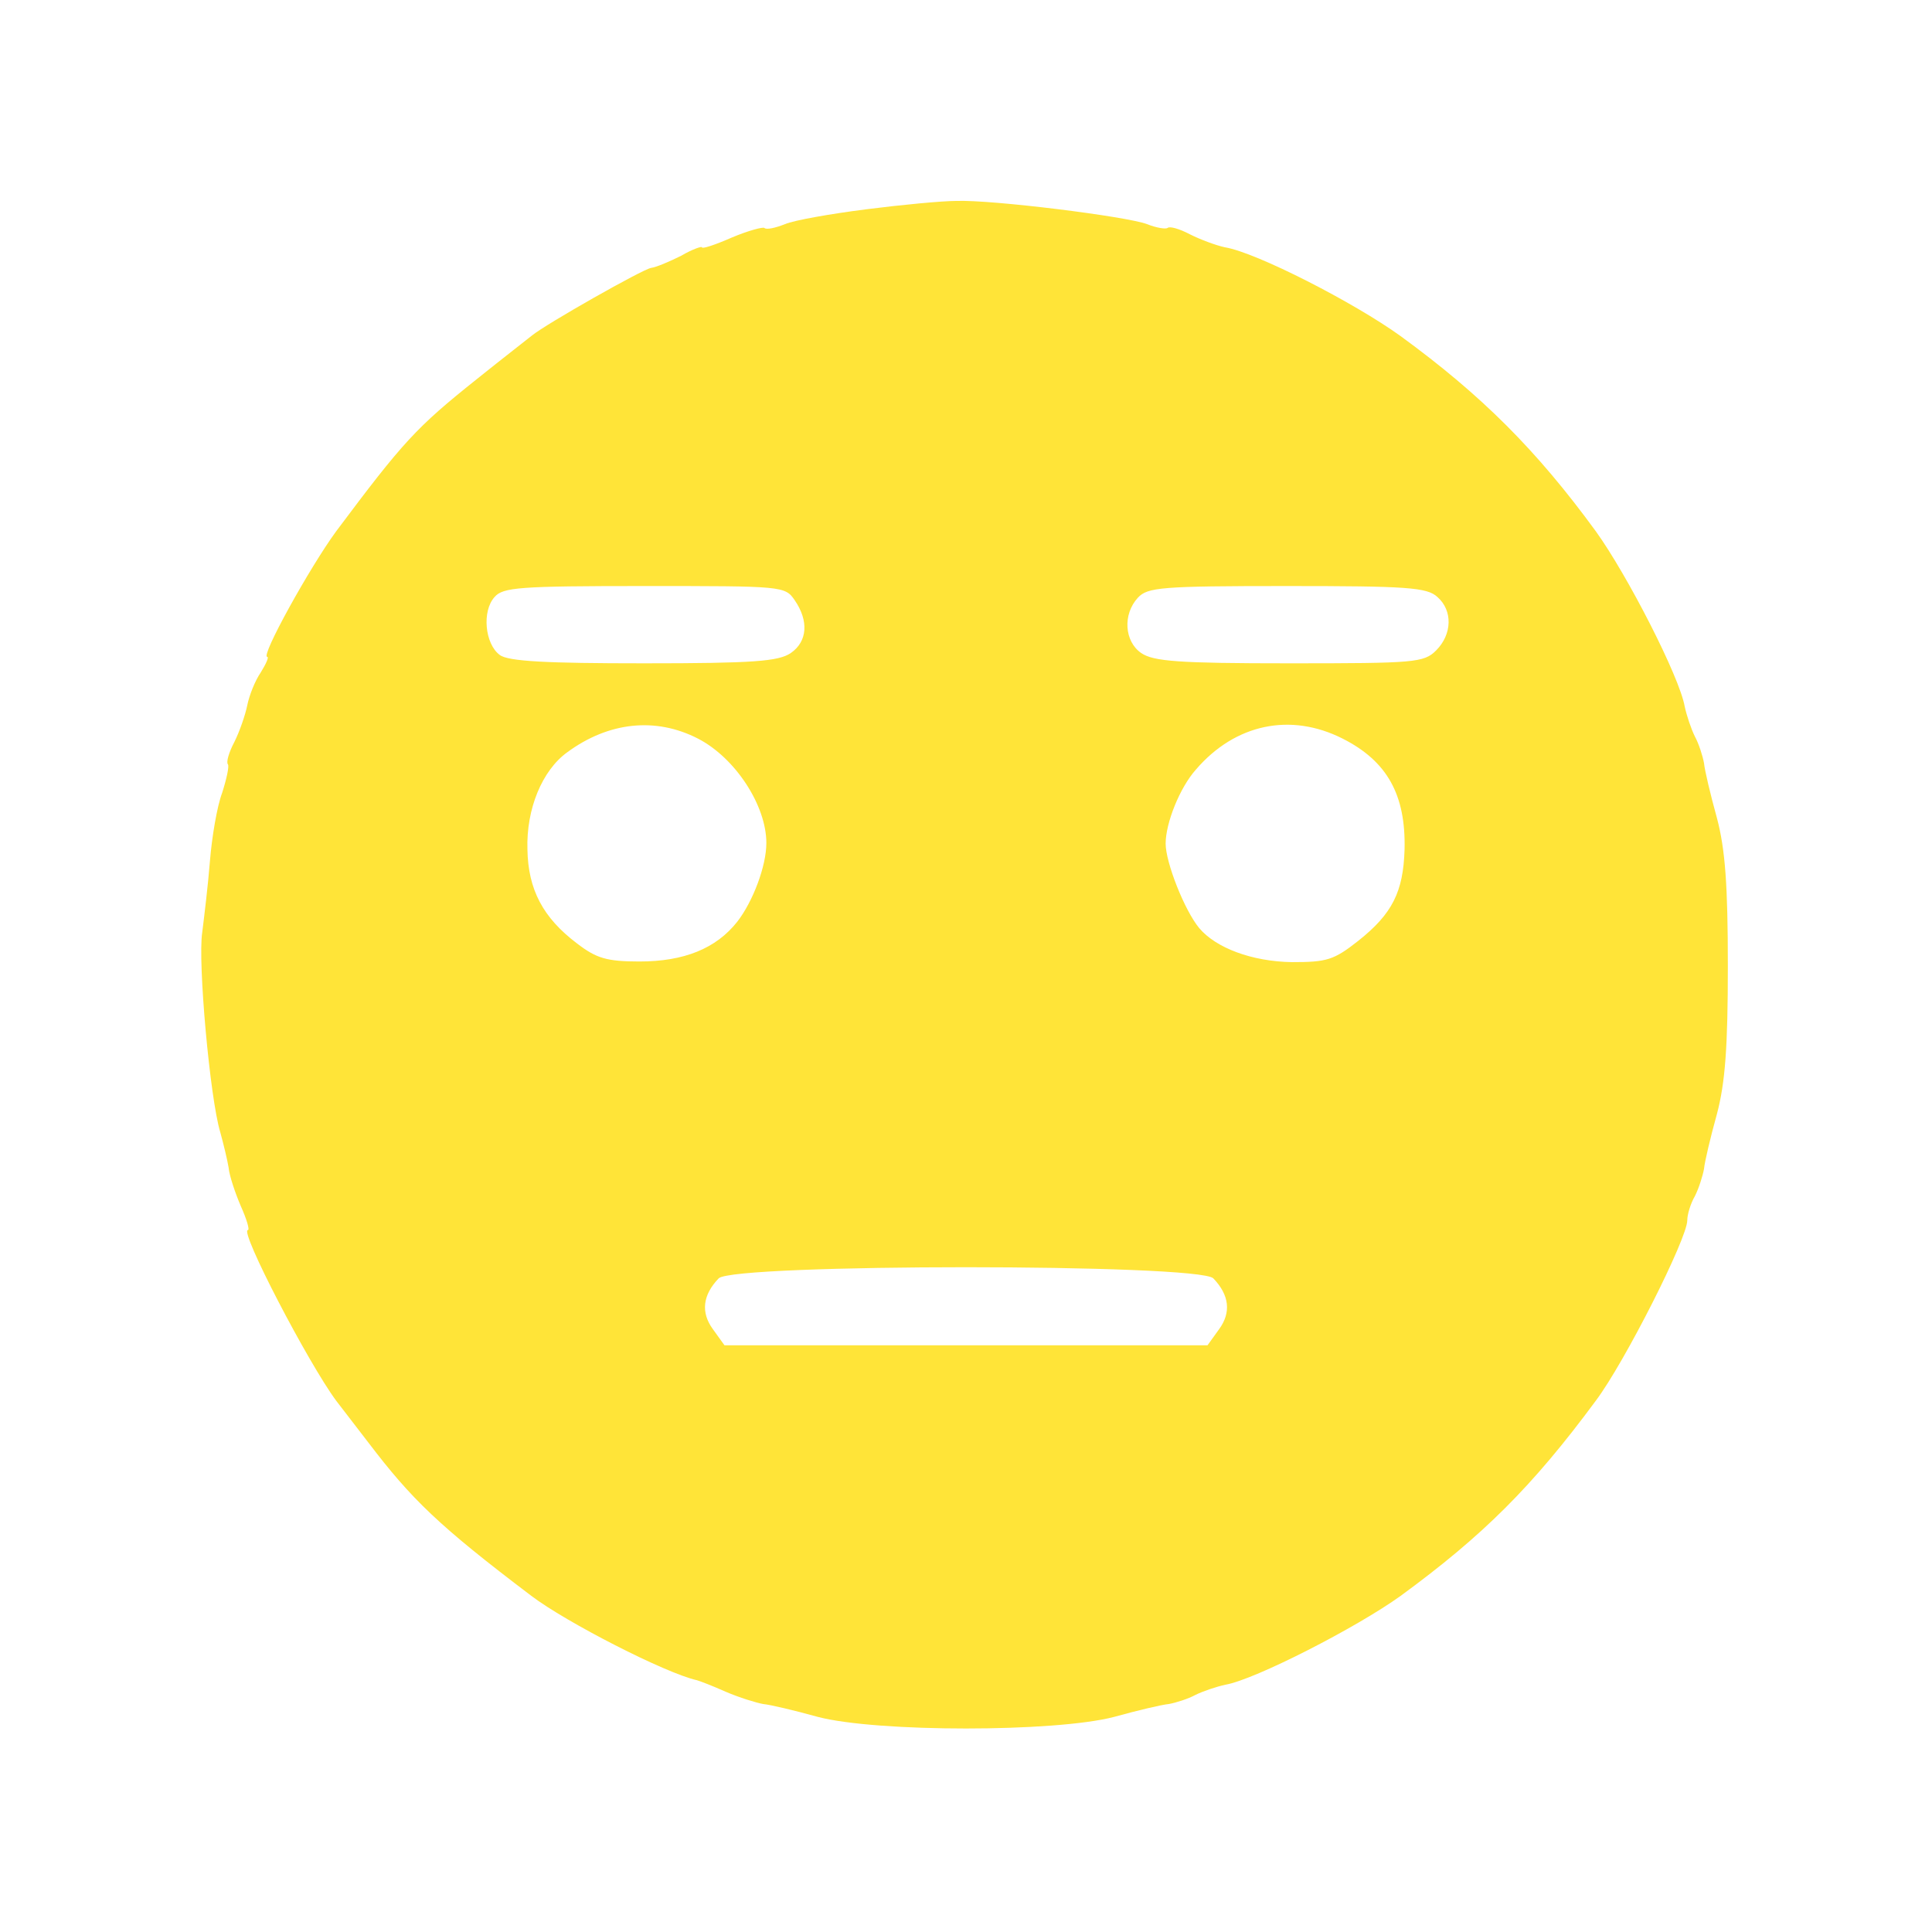  <svg  version="1.0" xmlns="http://www.w3.org/2000/svg"  width="300pt" height="300pt" viewBox="0 0 300 300"  preserveAspectRatio="xMidYMid meet">  <g transform="translate(0,300) scale(0.1,-0.1)" fill="#ffe438" stroke="none"> <path d="M1345 2675 c-55 -7 -112 -17 -126 -23 -15 -6 -29 -9 -32 -6 -2 2 -25 -4 -51 -15 -25 -11 -46 -18 -46 -15 0 2 -15 -3 -32 -13 -18 -9 -39 -18 -47 -19 -13 -2 -163 -87 -185 -105 -6 -5 -45 -35 -86 -68 -94 -75 -114 -97 -218 -236 -41 -56 -118 -195 -107 -195 3 0 -2 -11 -10 -24 -9 -13 -18 -36 -21 -51 -3 -15 -12 -41 -20 -57 -9 -17 -13 -32 -10 -35 2 -3 -2 -22 -9 -44 -8 -21 -16 -69 -19 -106 -3 -38 -9 -87 -12 -111 -7 -46 12 -257 28 -310 5 -18 11 -43 13 -55 1 -12 10 -39 19 -60 9 -20 14 -37 11 -37 -14 0 94 -207 137 -265 4 -5 27 -35 50 -65 67 -88 109 -129 253 -238 54 -41 208 -120 257 -131 4 -1 25 -9 45 -18 21 -9 47 -17 58 -19 11 -1 49 -10 85 -20 92 -24 368 -24 460 0 36 10 74 19 85 20 11 2 30 8 41 14 12 6 33 13 47 16 46 8 204 89 272 138 127 93 204 169 303 303 45 60 142 252 142 280 0 9 5 26 12 38 6 12 12 31 14 42 1 11 10 49 20 85 13 49 17 105 17 230 0 125 -4 181 -17 230 -10 36 -19 74 -20 85 -2 11 -8 30 -14 41 -6 12 -13 33 -16 47 -8 46 -89 204 -138 272 -92 126 -177 211 -303 303 -72 52 -224 130 -273 138 -14 3 -38 12 -54 20 -17 9 -32 13 -35 10 -3 -2 -17 0 -32 6 -32 12 -240 38 -296 36 -22 0 -85 -6 -140 -13z m-111 -607 c22 -32 20 -64 -6 -82 -19 -13 -58 -16 -228 -16 -151 0 -211 3 -224 13 -23 17 -28 68 -8 90 13 15 38 17 233 17 214 0 218 0 233 -22z m998 5 c24 -21 23 -58 -2 -83 -19 -19 -33 -20 -228 -20 -172 0 -211 3 -230 16 -26 18 -29 60 -5 86 15 16 36 18 231 18 186 0 218 -2 234 -17z m-1148 -220 c58 -30 106 -104 106 -162 0 -36 -21 -91 -45 -122 -33 -42 -83 -62 -152 -62 -51 0 -67 5 -97 28 -53 40 -76 84 -77 146 -2 63 23 123 62 151 64 47 137 55 203 21z m1001 0 c69 -35 98 -87 96 -172 -2 -66 -19 -100 -72 -142 -38 -30 -49 -33 -103 -33 -62 1 -118 22 -144 53 -23 28 -52 102 -52 131 0 32 22 87 47 115 61 71 147 89 228 48z m-201 -838 c25 -26 28 -53 9 -79 l-18 -25 -375 0 -375 0 -18 25 c-19 26 -16 53 9 79 23 23 745 23 768 0z"/> </g> </svg> 
